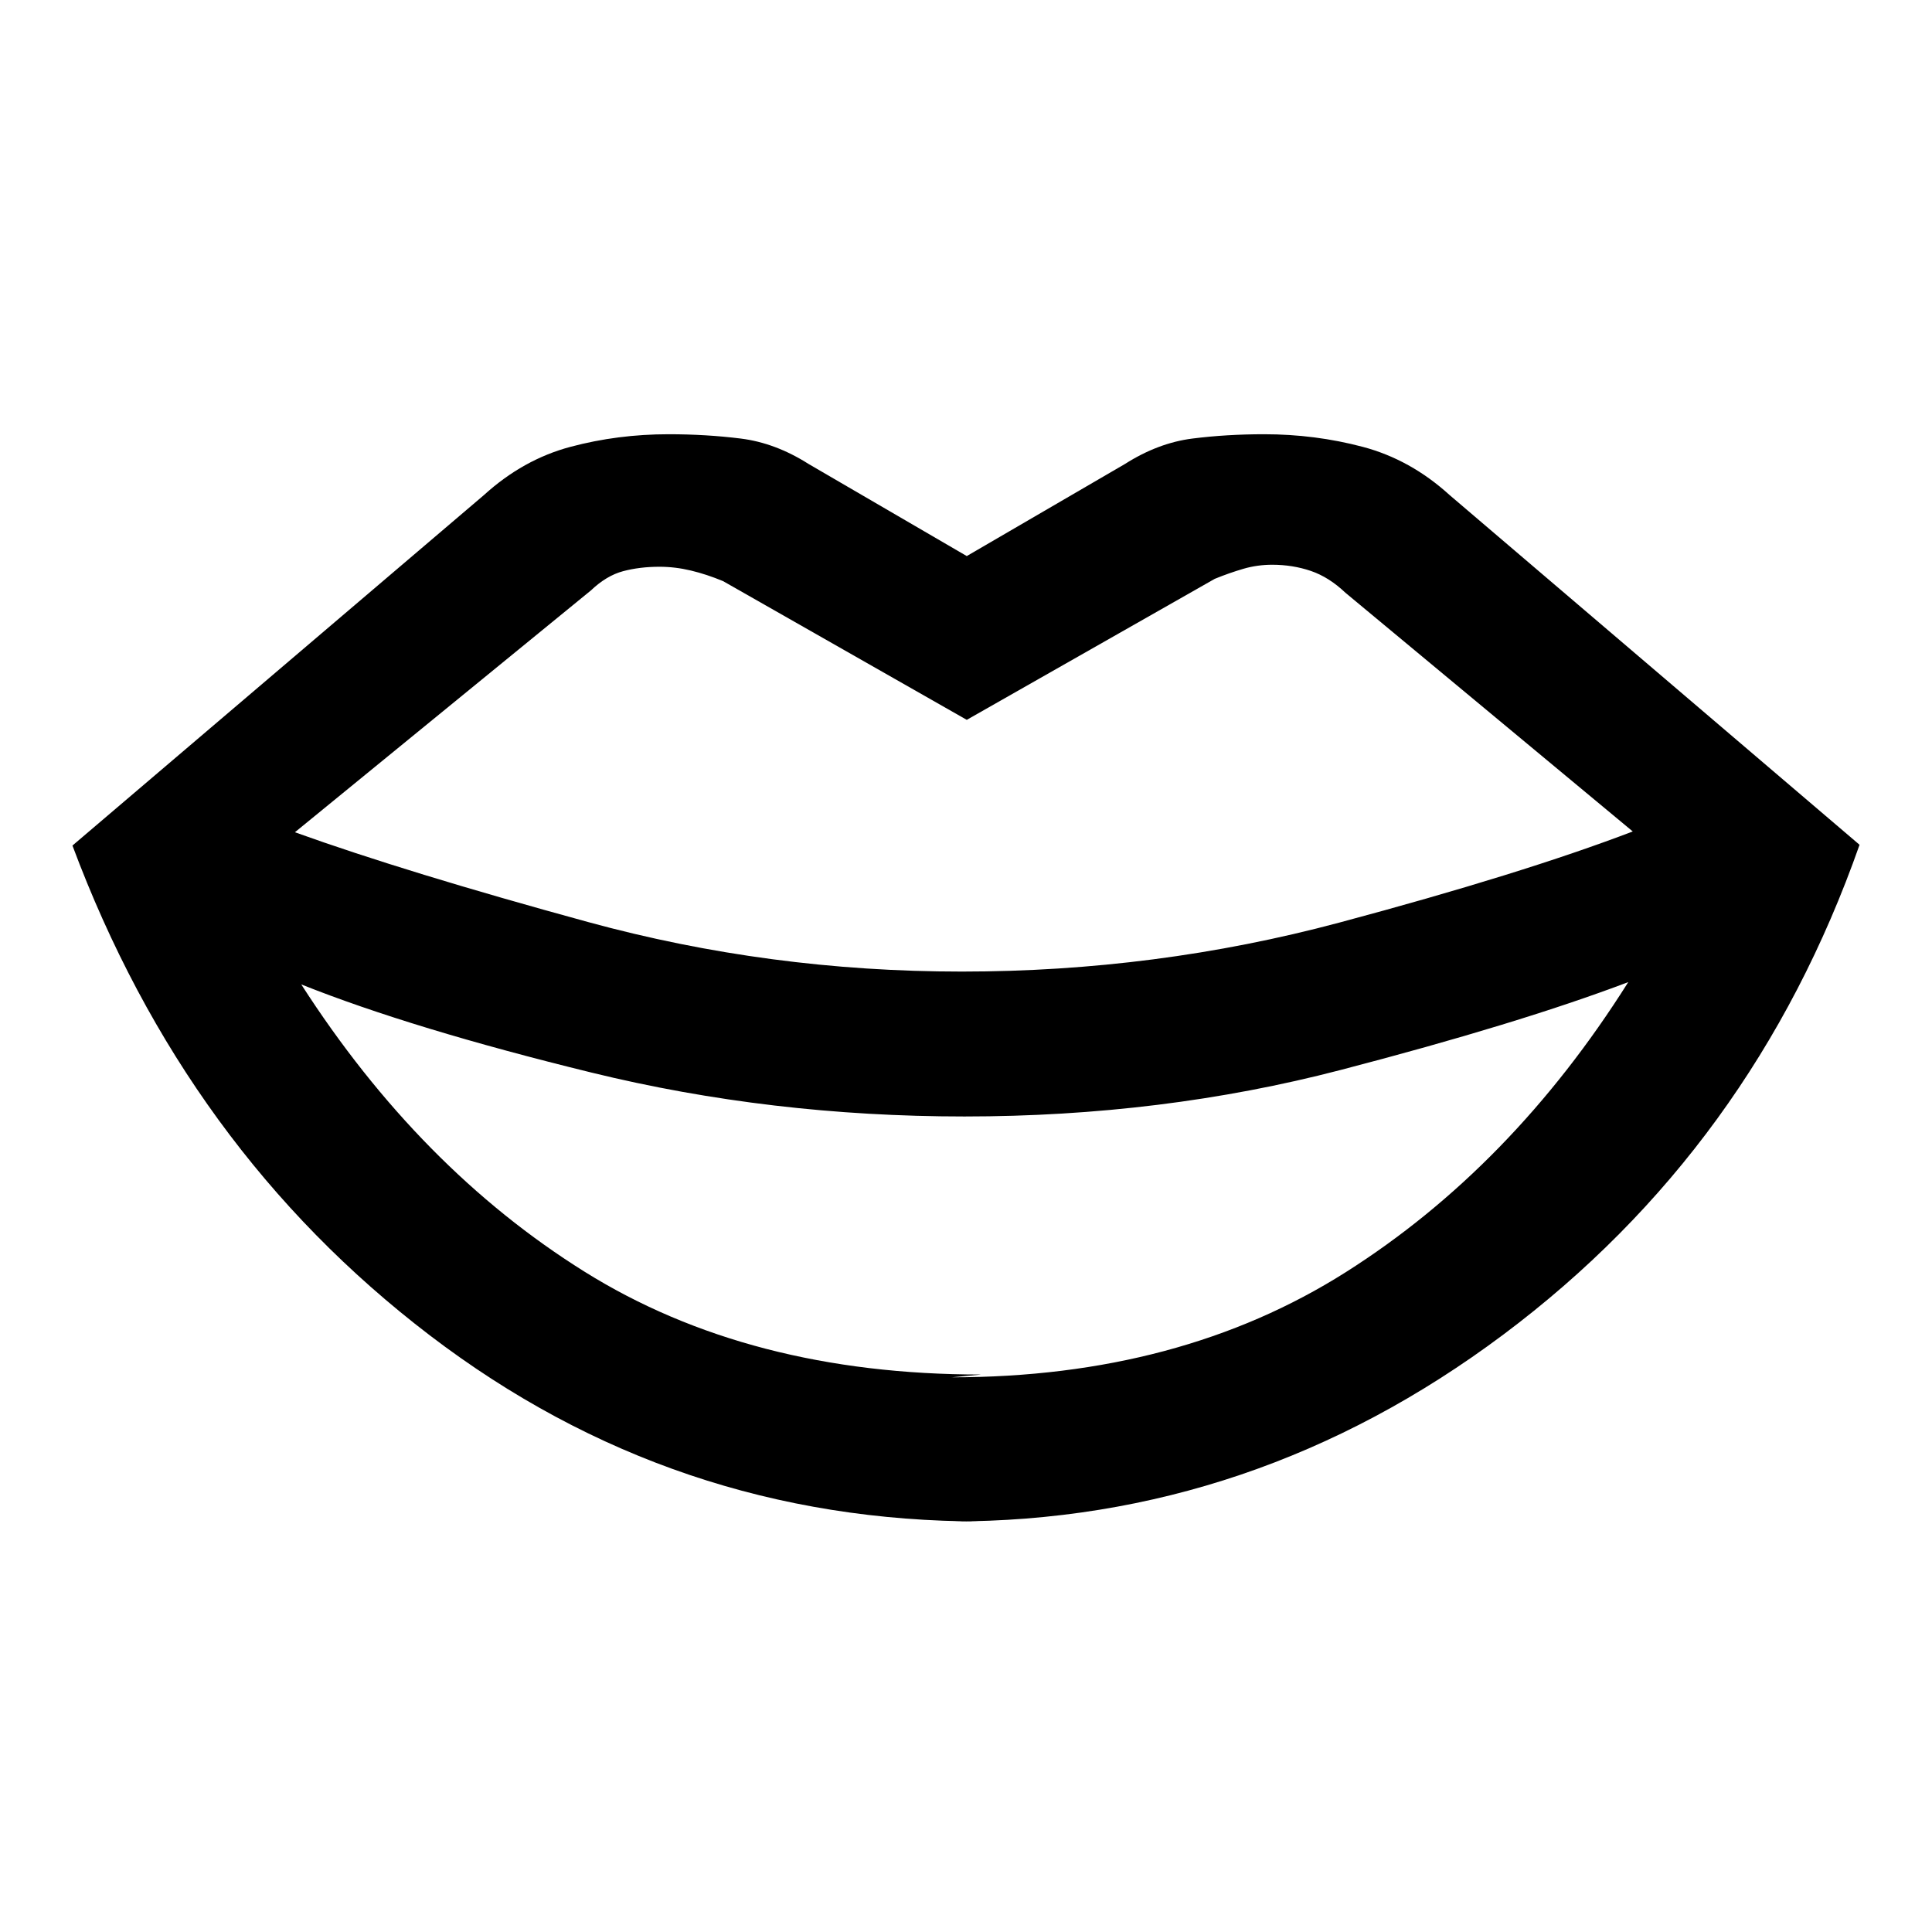 <svg xmlns="http://www.w3.org/2000/svg" height="20" viewBox="0 -960 960 960" width="20"><path d="m487.54-277-14.69 1.38q113.38 0 195.84-52.23Q751.15-380.08 809.08-472q-54.39 20.61-143.04 43.69-88.65 23.08-186.81 23.08-96.23 0-185.31-21.81-89.07-21.81-144.23-43.81 58.85 91.54 140.69 142.7Q372.23-277 487.54-277Zm0 73q-152.77 0-273.96-92.46Q92.39-388.92 36-539.85L240.46-714q19.46-17.69 42.96-23.96t48.81-6.27q18.69 0 35.89 2.15 17.19 2.16 33.65 12.62l78.61 45.77L559-729.46q16.46-10.46 33.46-12.62 17-2.15 35.69-2.15 25.31 0 49 6.27 23.7 6.27 43.16 23.96L924-540.23q-52.92 150.54-177 243.38Q622.92-204 472.85-204h14.69Zm-9.69-273.23q96.61 0 187.54-24.31 90.92-24.31 145.92-45.31L668.54-665.46q-8.16-7.77-17.19-10.85-9.04-3.07-19.2-3.07-7.38 0-14.27 2-6.88 2-14.27 5l-123.23 70.07-121.07-68.92q-8.16-3.39-16-5.27-7.85-1.88-15.62-1.88-9.77 0-18.04 2.19t-16.03 9.57L146.54-546.46q55.61 20 145.65 44.61 90.04 24.62 185.66 24.62Z"/></svg>